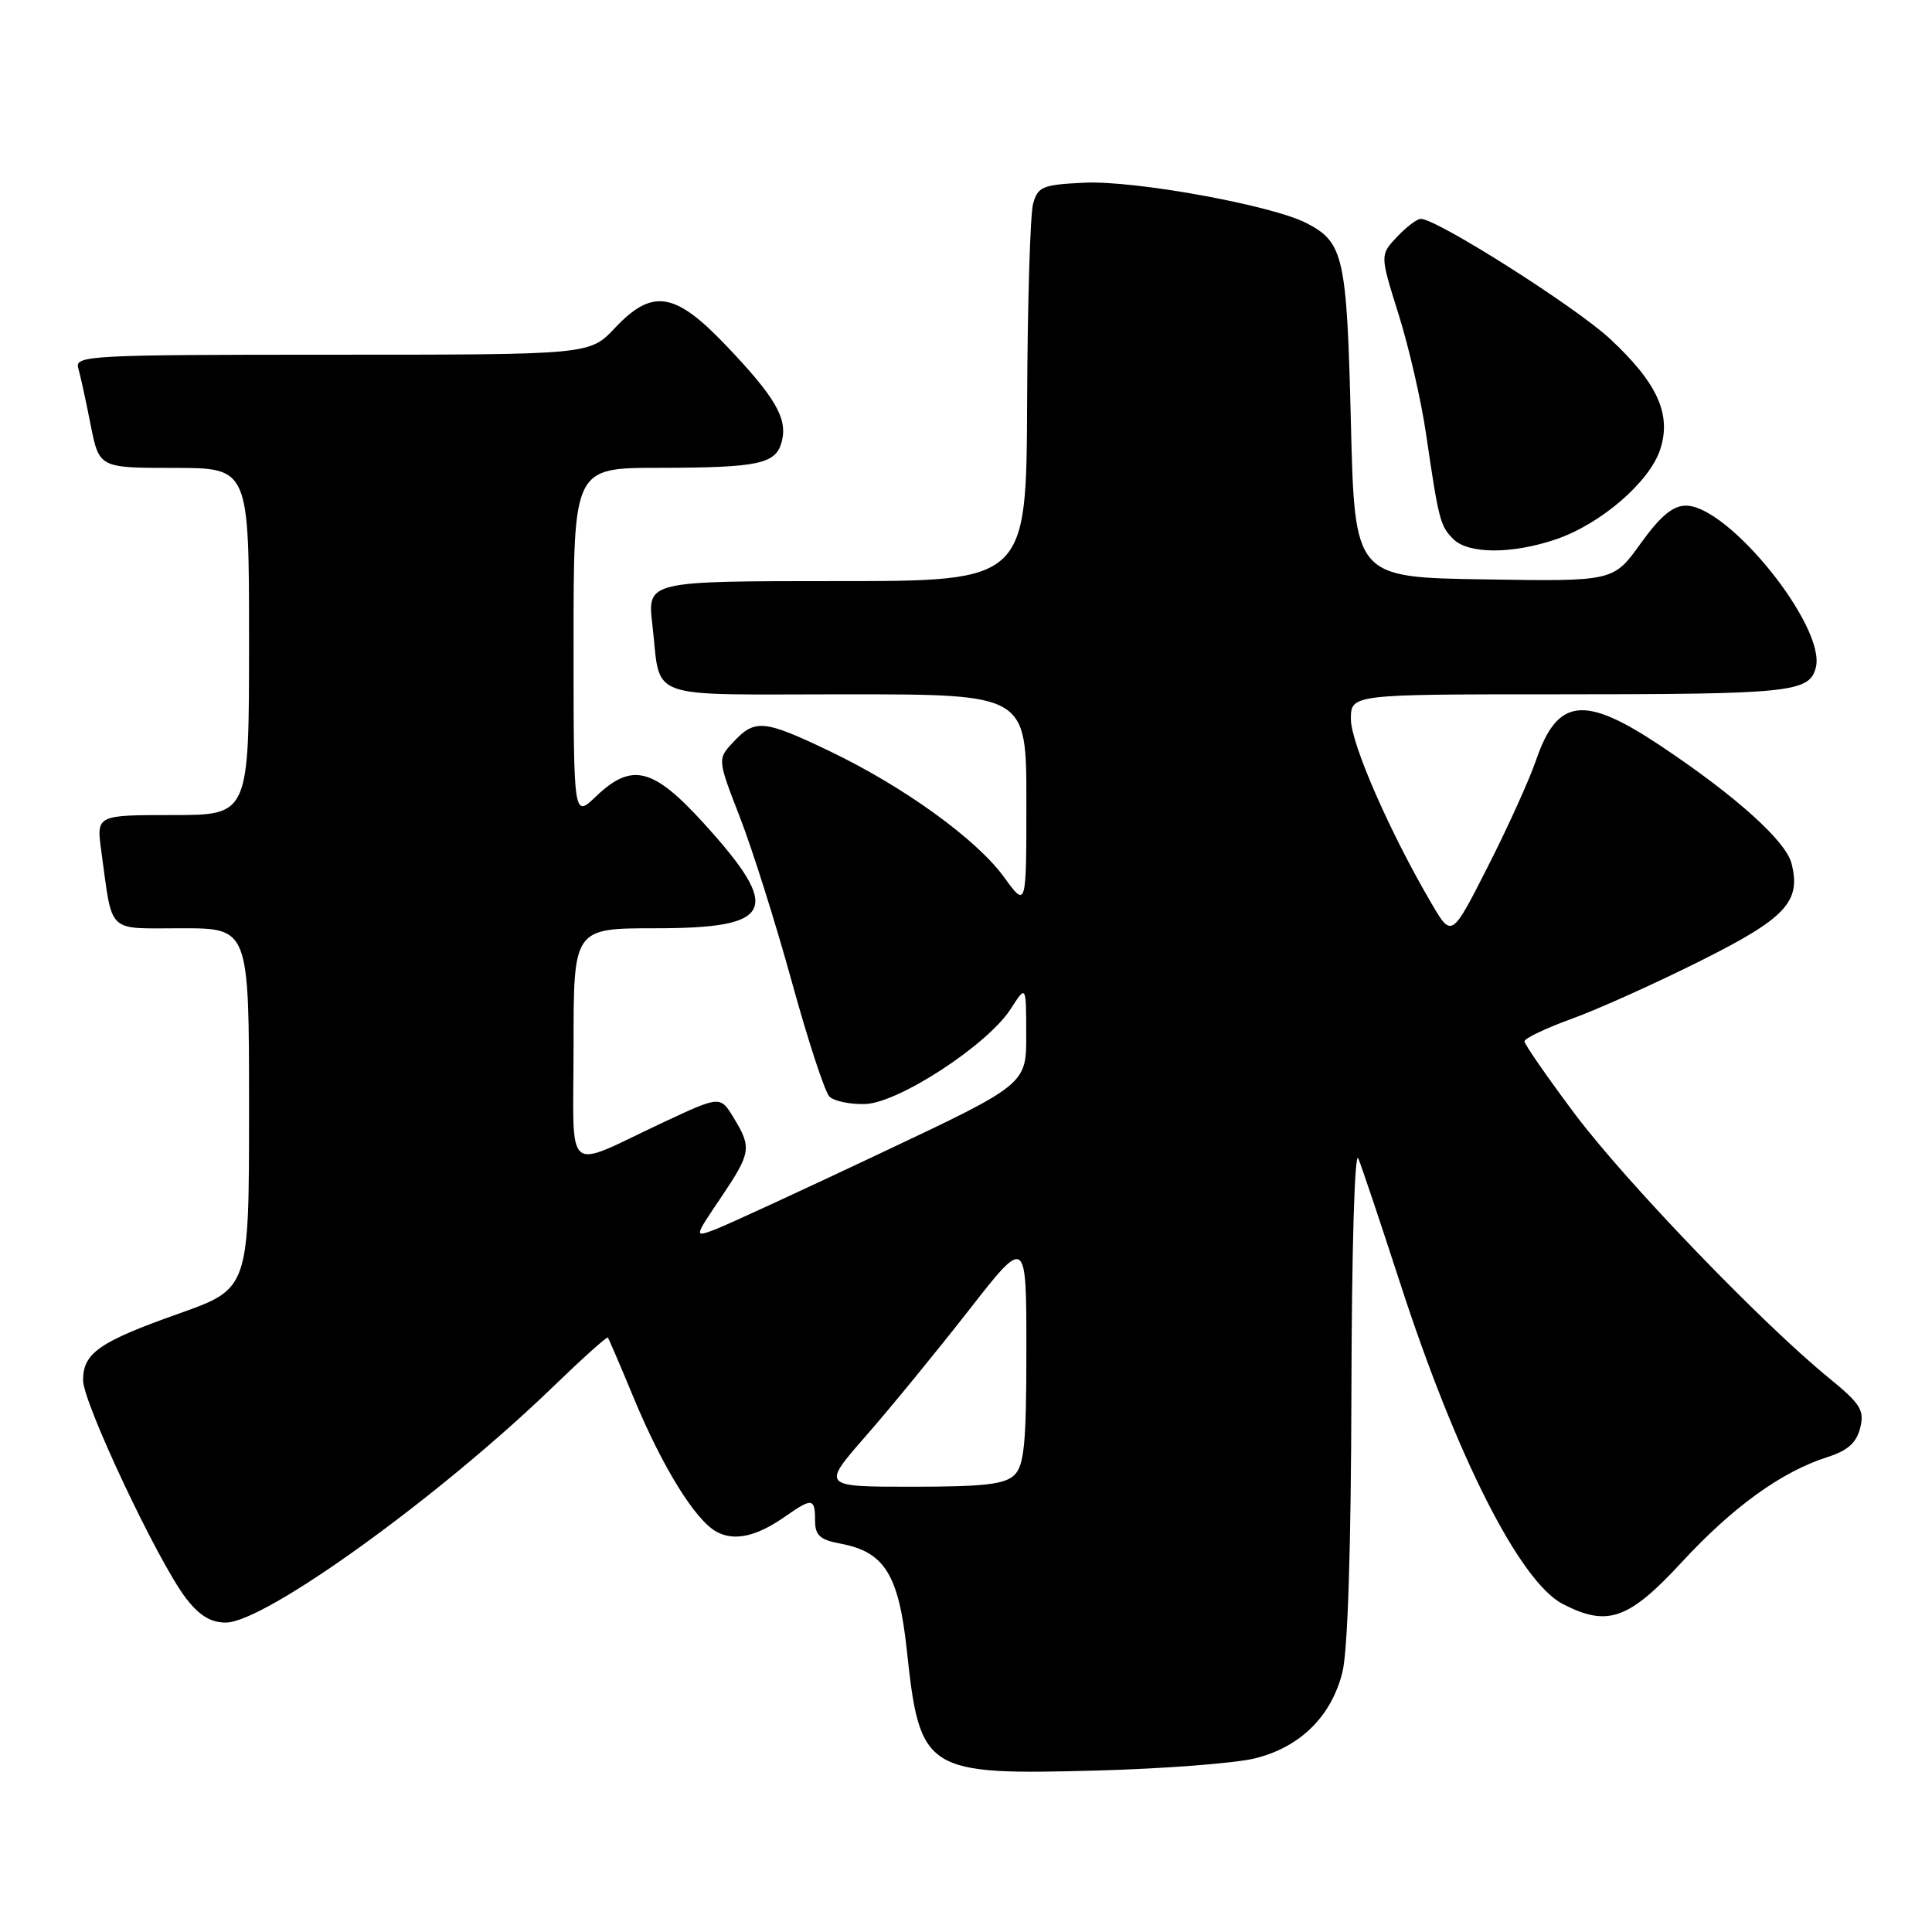 <?xml version="1.0" encoding="UTF-8" standalone="no"?>
<!DOCTYPE svg PUBLIC "-//W3C//DTD SVG 1.1//EN" "http://www.w3.org/Graphics/SVG/1.1/DTD/svg11.dtd" >
<svg xmlns="http://www.w3.org/2000/svg" xmlns:xlink="http://www.w3.org/1999/xlink" version="1.1" viewBox="0 0 256 256">
 <g >
 <path fill="currentColor"
d=" M 166.26 233.00 C 172.25 231.53 176.39 227.47 177.87 221.61 C 178.59 218.75 179.02 205.20 179.07 184.31 C 179.11 165.57 179.50 152.36 179.98 153.50 C 180.44 154.60 182.91 161.97 185.48 169.88 C 192.94 192.90 201.39 209.60 207.08 212.54 C 213.00 215.60 215.80 214.62 222.83 207.01 C 229.63 199.65 236.08 195.00 242.15 193.07 C 244.82 192.22 245.99 191.18 246.48 189.22 C 247.07 186.86 246.55 186.03 242.33 182.58 C 233.45 175.34 215.42 156.60 208.67 147.60 C 205.00 142.70 202.00 138.37 202.00 137.98 C 202.00 137.59 204.81 136.25 208.25 135.00 C 211.69 133.76 219.35 130.31 225.28 127.34 C 236.64 121.66 238.67 119.50 237.39 114.42 C 236.65 111.46 230.06 105.52 220.17 98.91 C 209.92 92.05 206.38 92.44 203.53 100.74 C 202.63 103.36 199.75 109.72 197.12 114.88 C 192.35 124.27 192.35 124.27 189.67 119.69 C 184.16 110.30 179.00 98.50 179.00 95.30 C 179.00 92.00 179.00 92.00 206.37 92.00 C 237.38 92.00 239.77 91.75 240.61 88.43 C 241.96 83.05 229.06 67.00 223.39 67.00 C 221.66 67.00 219.99 68.40 217.39 72.02 C 213.78 77.05 213.78 77.05 196.64 76.77 C 179.50 76.50 179.50 76.50 179.00 56.00 C 178.46 33.96 178.05 32.11 173.11 29.56 C 168.55 27.20 150.32 23.88 143.67 24.21 C 138.14 24.47 137.52 24.73 136.89 27.00 C 136.51 28.38 136.15 40.19 136.10 53.25 C 136.00 77.00 136.00 77.00 110.88 77.00 C 85.77 77.00 85.77 77.00 86.44 82.75 C 87.64 92.96 84.97 92.00 112.07 92.00 C 136.00 92.00 136.00 92.00 136.00 106.15 C 136.00 120.30 136.00 120.30 133.06 116.25 C 129.43 111.23 119.79 104.26 109.99 99.56 C 101.25 95.37 100.05 95.25 97.20 98.29 C 95.05 100.58 95.05 100.58 98.05 108.31 C 99.70 112.57 102.80 122.38 104.93 130.13 C 107.06 137.87 109.30 144.70 109.90 145.30 C 110.50 145.90 112.63 146.35 114.62 146.29 C 119.05 146.17 130.88 138.44 133.93 133.68 C 135.97 130.50 135.97 130.50 135.98 137.09 C 136.00 143.68 136.00 143.68 116.75 152.77 C 106.16 157.78 96.26 162.34 94.74 162.92 C 91.97 163.96 91.97 163.96 95.49 158.74 C 99.53 152.74 99.63 152.09 97.22 148.12 C 95.44 145.19 95.44 145.19 87.97 148.68 C 74.49 154.99 76.00 156.27 76.00 138.48 C 76.00 123.00 76.00 123.00 86.88 123.00 C 102.60 123.00 103.70 120.60 93.28 109.12 C 86.53 101.69 83.71 100.99 78.94 105.56 C 76.00 108.37 76.00 108.37 76.00 85.19 C 76.00 62.00 76.00 62.00 87.25 61.99 C 100.62 61.97 102.84 61.49 103.60 58.47 C 104.36 55.42 102.73 52.62 96.18 45.75 C 89.40 38.65 86.44 38.19 81.44 43.50 C 78.13 47.00 78.13 47.00 44.00 47.00 C 11.97 47.00 9.90 47.11 10.36 48.75 C 10.64 49.71 11.38 53.09 12.00 56.25 C 13.14 62.00 13.14 62.00 23.07 62.00 C 33.00 62.00 33.00 62.00 33.00 85.00 C 33.00 108.00 33.00 108.00 22.89 108.00 C 12.77 108.00 12.77 108.00 13.42 112.75 C 14.96 123.92 14.00 123.00 24.08 123.00 C 33.00 123.00 33.00 123.00 33.00 146.88 C 33.00 170.75 33.00 170.75 23.75 174.04 C 13.13 177.80 11.00 179.29 11.01 182.90 C 11.02 185.91 20.92 206.90 24.61 211.73 C 26.39 214.06 27.91 215.00 29.92 215.00 C 35.10 215.00 58.24 198.32 73.40 183.64 C 77.20 179.97 80.41 177.09 80.54 177.23 C 80.66 177.38 82.19 180.92 83.92 185.11 C 87.75 194.37 92.14 201.47 94.97 202.98 C 97.36 204.26 100.29 203.59 104.15 200.87 C 107.60 198.45 108.00 198.51 108.00 201.45 C 108.00 203.46 108.63 204.03 111.42 204.55 C 117.21 205.64 119.09 208.67 120.16 218.68 C 121.89 234.79 122.58 235.23 145.50 234.60 C 154.30 234.36 163.64 233.64 166.26 233.00 Z  M 206.21 71.45 C 212.11 69.43 218.56 63.88 219.98 59.57 C 221.51 54.91 219.63 50.76 213.35 44.91 C 208.80 40.67 190.40 29.00 188.27 29.00 C 187.76 29.00 186.34 30.08 185.10 31.40 C 182.85 33.79 182.85 33.79 185.32 41.65 C 186.68 45.97 188.32 53.10 188.96 57.50 C 190.64 68.96 190.83 69.69 192.57 71.43 C 194.58 73.43 200.36 73.44 206.21 71.45 Z  M 114.75 190.25 C 118.00 186.54 124.10 179.08 128.33 173.67 C 136.00 163.84 136.00 163.84 136.00 178.85 C 136.00 191.16 135.72 194.14 134.43 195.43 C 133.17 196.68 130.43 197.00 120.85 197.00 C 108.85 197.00 108.85 197.00 114.75 190.25 Z "/>
</g>
</svg>